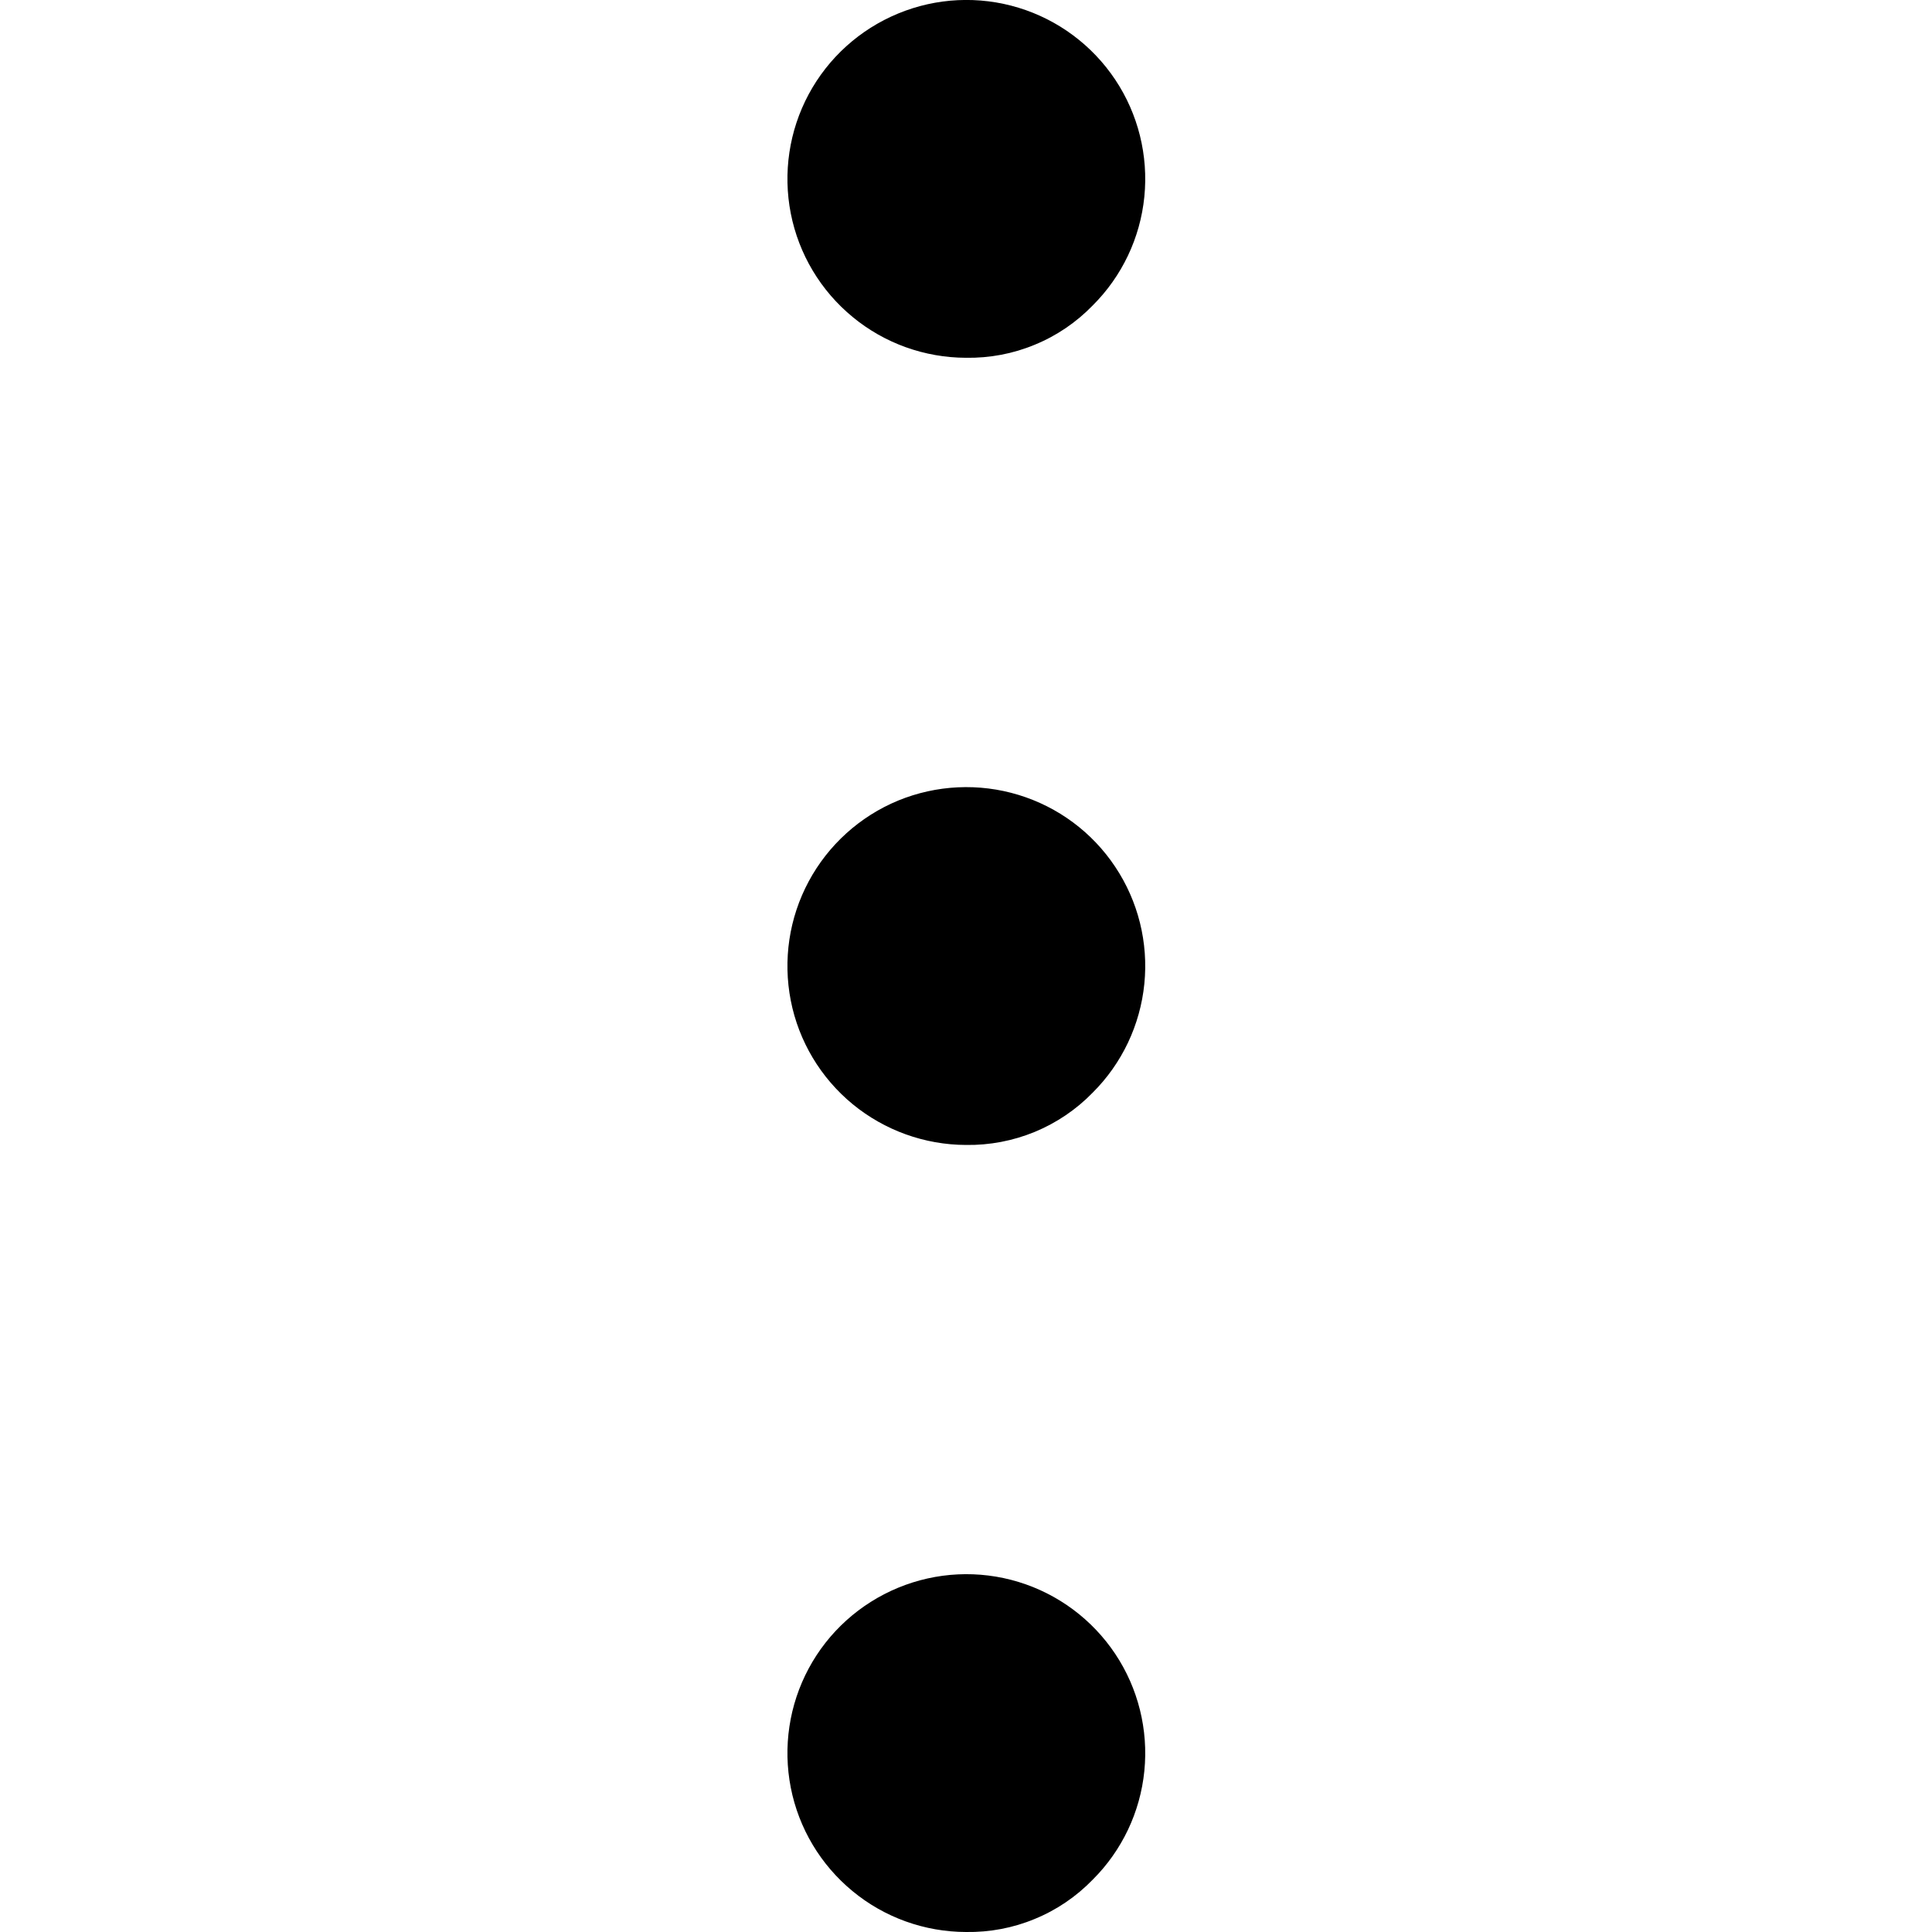 <svg viewBox="0 0 16 16" fill="none" xmlns="http://www.w3.org/2000/svg">
<path d="M8 16C7.657 15.999 7.325 15.88 7.061 15.662C6.796 15.444 6.615 15.141 6.549 14.805C6.483 14.469 6.535 14.12 6.697 13.818C6.859 13.516 7.121 13.28 7.438 13.149C7.755 13.018 8.107 13.001 8.435 13.101C8.763 13.201 9.046 13.412 9.236 13.697C9.426 13.982 9.511 14.325 9.477 14.666C9.443 15.007 9.292 15.325 9.049 15.567C8.913 15.707 8.75 15.818 8.569 15.892C8.389 15.967 8.195 16.003 8 16Z" fill="currentColor"/>
<path d="M8 9.482C7.657 9.481 7.325 9.361 7.061 9.144C6.796 8.926 6.615 8.623 6.549 8.287C6.483 7.95 6.535 7.602 6.697 7.3C6.859 6.998 7.121 6.761 7.438 6.63C7.755 6.5 8.107 6.483 8.435 6.583C8.763 6.683 9.046 6.893 9.236 7.179C9.426 7.464 9.511 7.806 9.477 8.147C9.443 8.488 9.292 8.807 9.049 9.049C8.913 9.189 8.75 9.299 8.569 9.374C8.389 9.448 8.195 9.485 8 9.482Z" fill="currentColor"/>
<path d="M8 2.963C7.657 2.962 7.325 2.843 7.061 2.625C6.796 2.407 6.615 2.104 6.549 1.768C6.483 1.432 6.535 1.083 6.697 0.781C6.859 0.479 7.121 0.243 7.438 0.112C7.755 -0.019 8.107 -0.036 8.435 0.064C8.763 0.164 9.046 0.375 9.236 0.66C9.426 0.945 9.511 1.288 9.477 1.629C9.443 1.97 9.292 2.288 9.049 2.53C8.913 2.67 8.75 2.781 8.569 2.855C8.389 2.93 8.195 2.966 8 2.963Z" fill="currentColor"/>
</svg>
